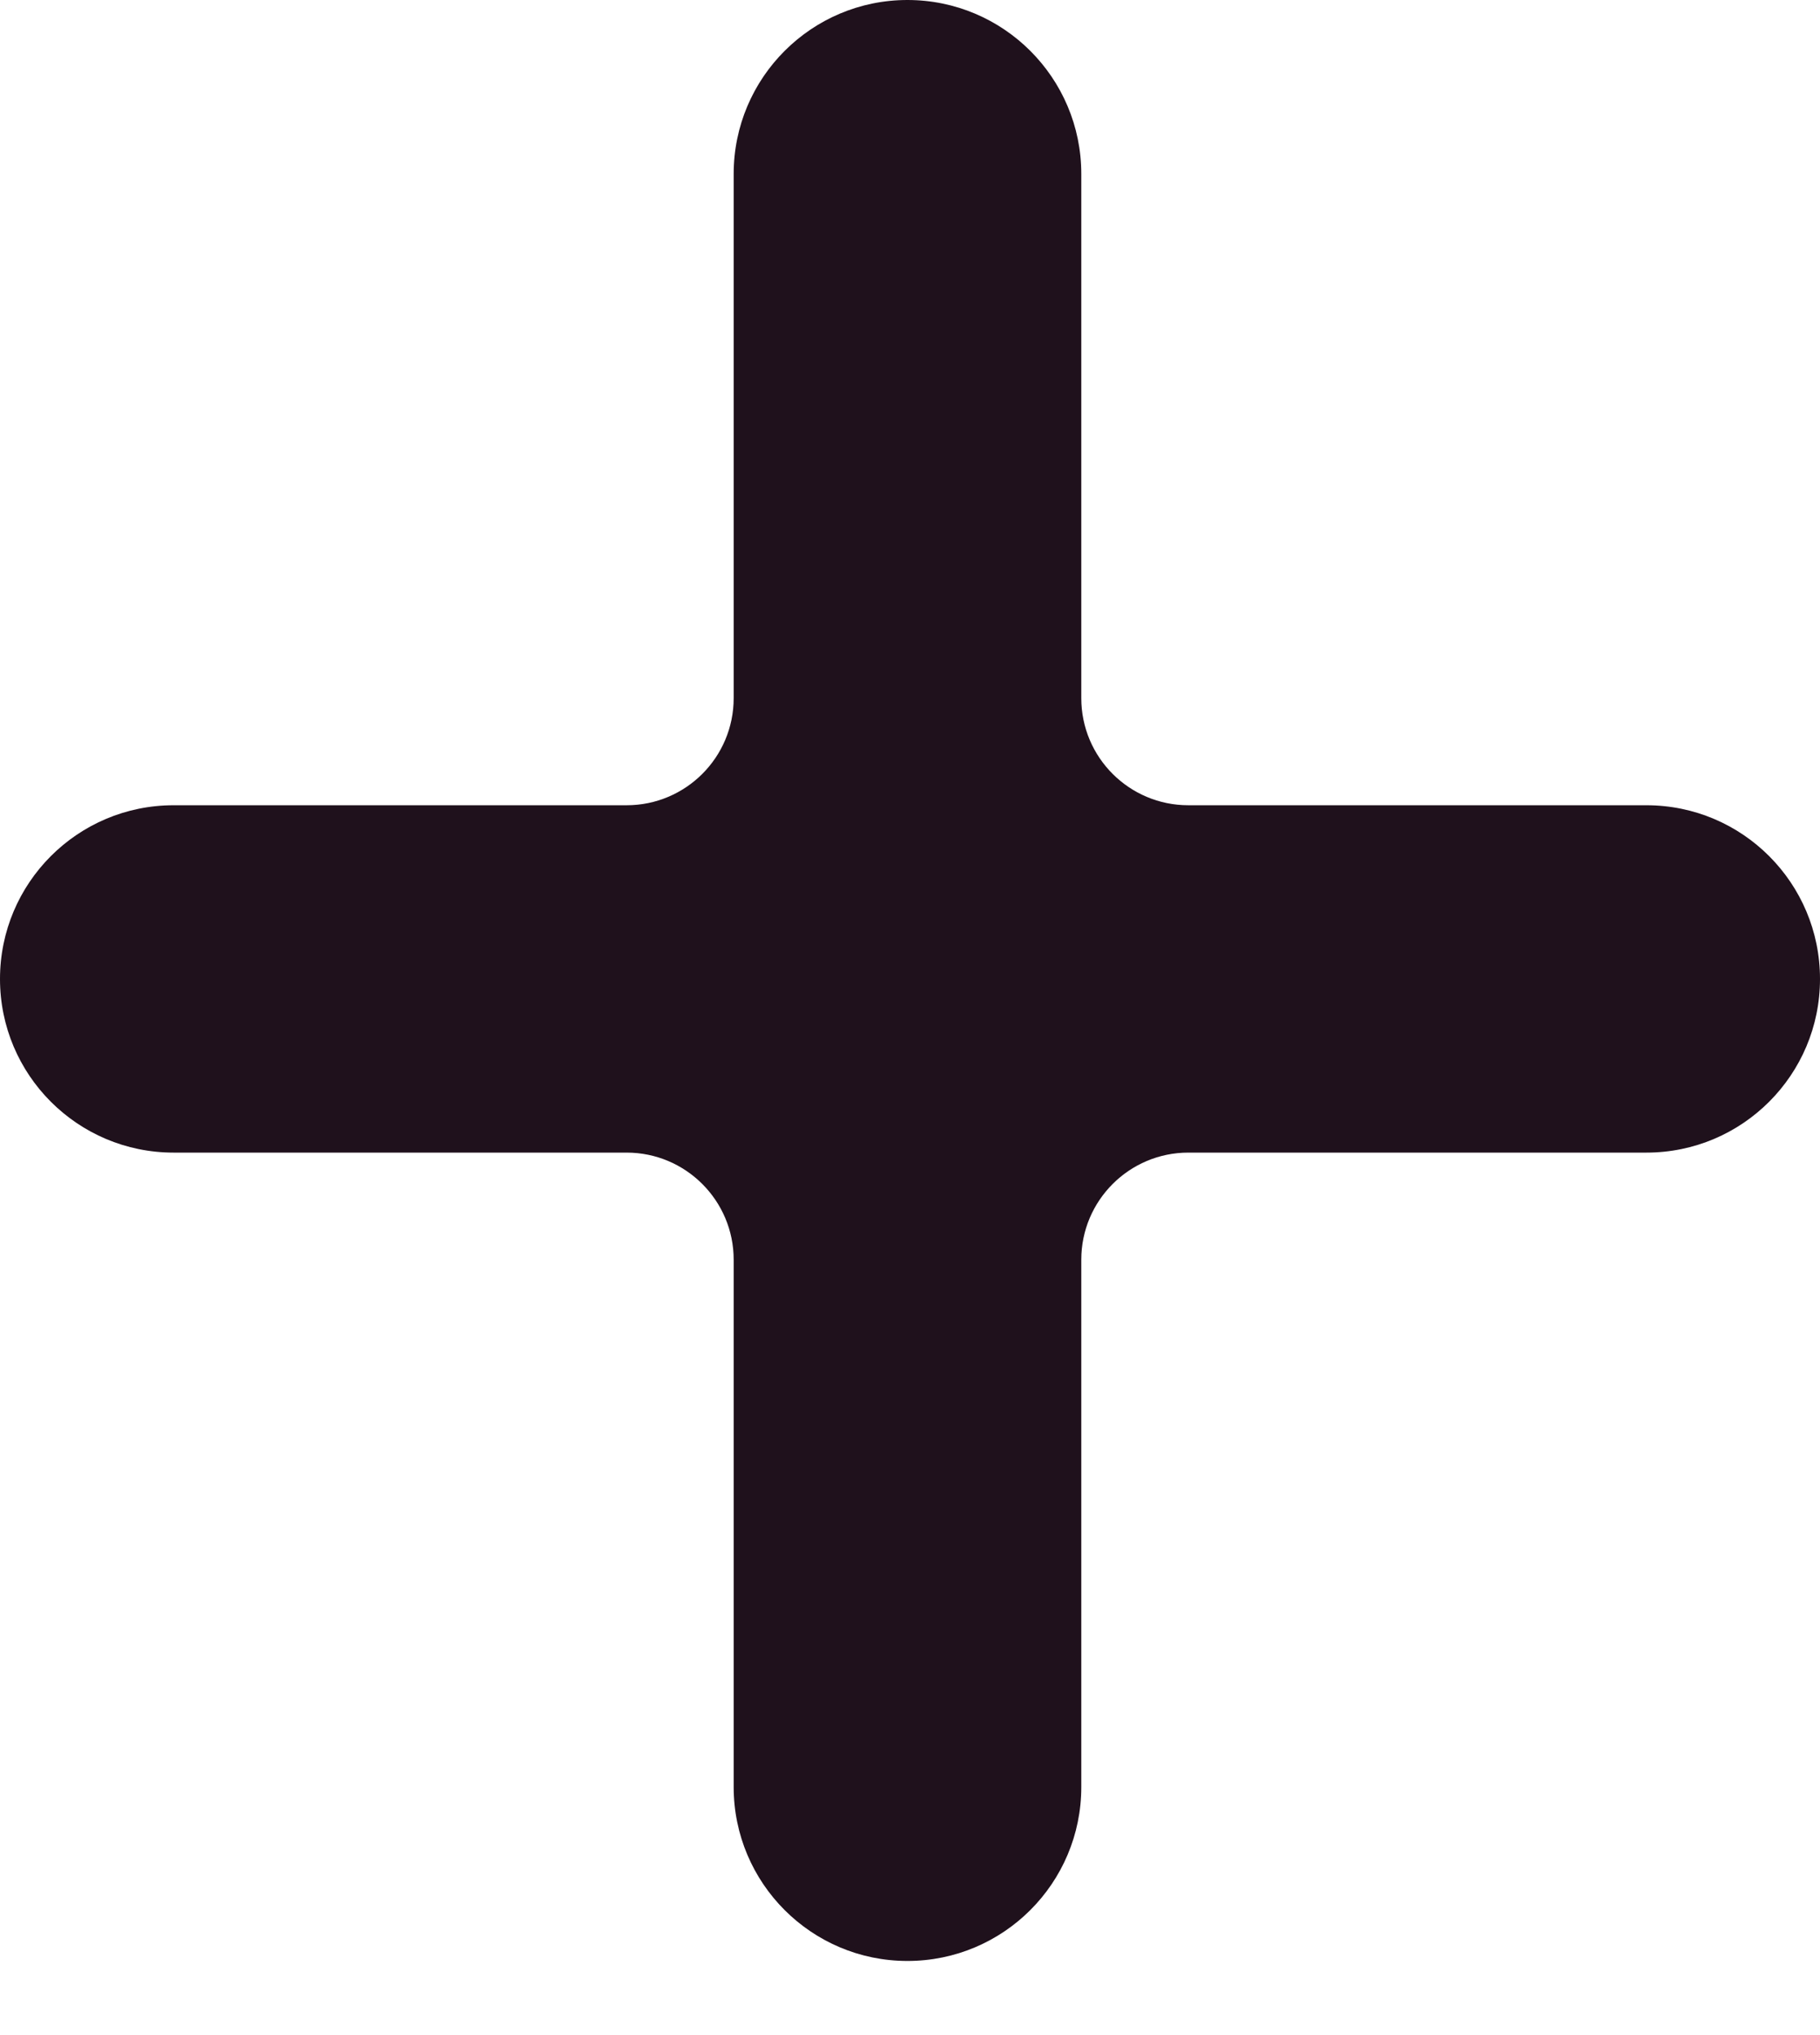 <?xml version="1.0" encoding="UTF-8"?>
<svg width="17px" height="19px" viewBox="0 0 17 19" version="1.1" xmlns="http://www.w3.org/2000/svg" xmlns:xlink="http://www.w3.org/1999/xlink">
    <!-- Generator: Sketch 46.2 (44496) - http://www.bohemiancoding.com/sketch -->
    <title>add to</title>
    <desc>Created with Sketch.</desc>
    <defs></defs>
    <g id="Blocks-&amp;-Components" stroke="none" stroke-width="1" fill="none" fill-rule="evenodd">
        <g id="icons/add/style-1/black" transform="translate(-6, -5)">
            <g id="add-to">
                <rect id="frame" x="0" y="0" width="28" height="28"></rect>
                <g id="shapes" transform="translate(6, 5)" fill="#1F111C">
                    <path d="M6.853,6.518 L6.853,1.624 L6.853,1.624 C6.853,0.727 7.58,-5.73000848e-17 8.476,-2.22044605e-16 L8.476,-3.31820075e-16 L8.476,-2.22044605e-16 C9.373,-3.86789125e-16 10.1,0.727 10.1,1.624 L10.1,6.518 L10.1,6.518 C10.1,7.071 10.548,7.518 11.1,7.518 L15.379,7.518 L15.379,7.518 C16.274,7.518 17,8.244 17,9.14 L17,9.14 L17,9.14 C17,10.035 16.274,10.761 15.379,10.761 L11.1,10.761 L11.1,10.761 C10.548,10.761 10.1,11.209 10.1,11.761 L10.1,16.684 L10.1,16.684 C10.1,17.581 9.373,18.308 8.476,18.308 L8.476,18.308 L8.476,18.308 C7.58,18.308 6.853,17.581 6.853,16.684 L6.853,11.761 L6.853,11.761 C6.853,11.209 6.405,10.761 5.853,10.761 L1.621,10.761 L1.621,10.761 C0.726,10.761 1.09653017e-16,10.035 0,9.14 L0,9.14 L0,9.14 C-1.09653017e-16,8.244 0.726,7.518 1.621,7.518 L5.853,7.518 L5.853,7.518 C6.405,7.518 6.853,7.071 6.853,6.518 Z" id="icon"></path>
                </g>
            </g>
        </g>
    </g>
</svg>